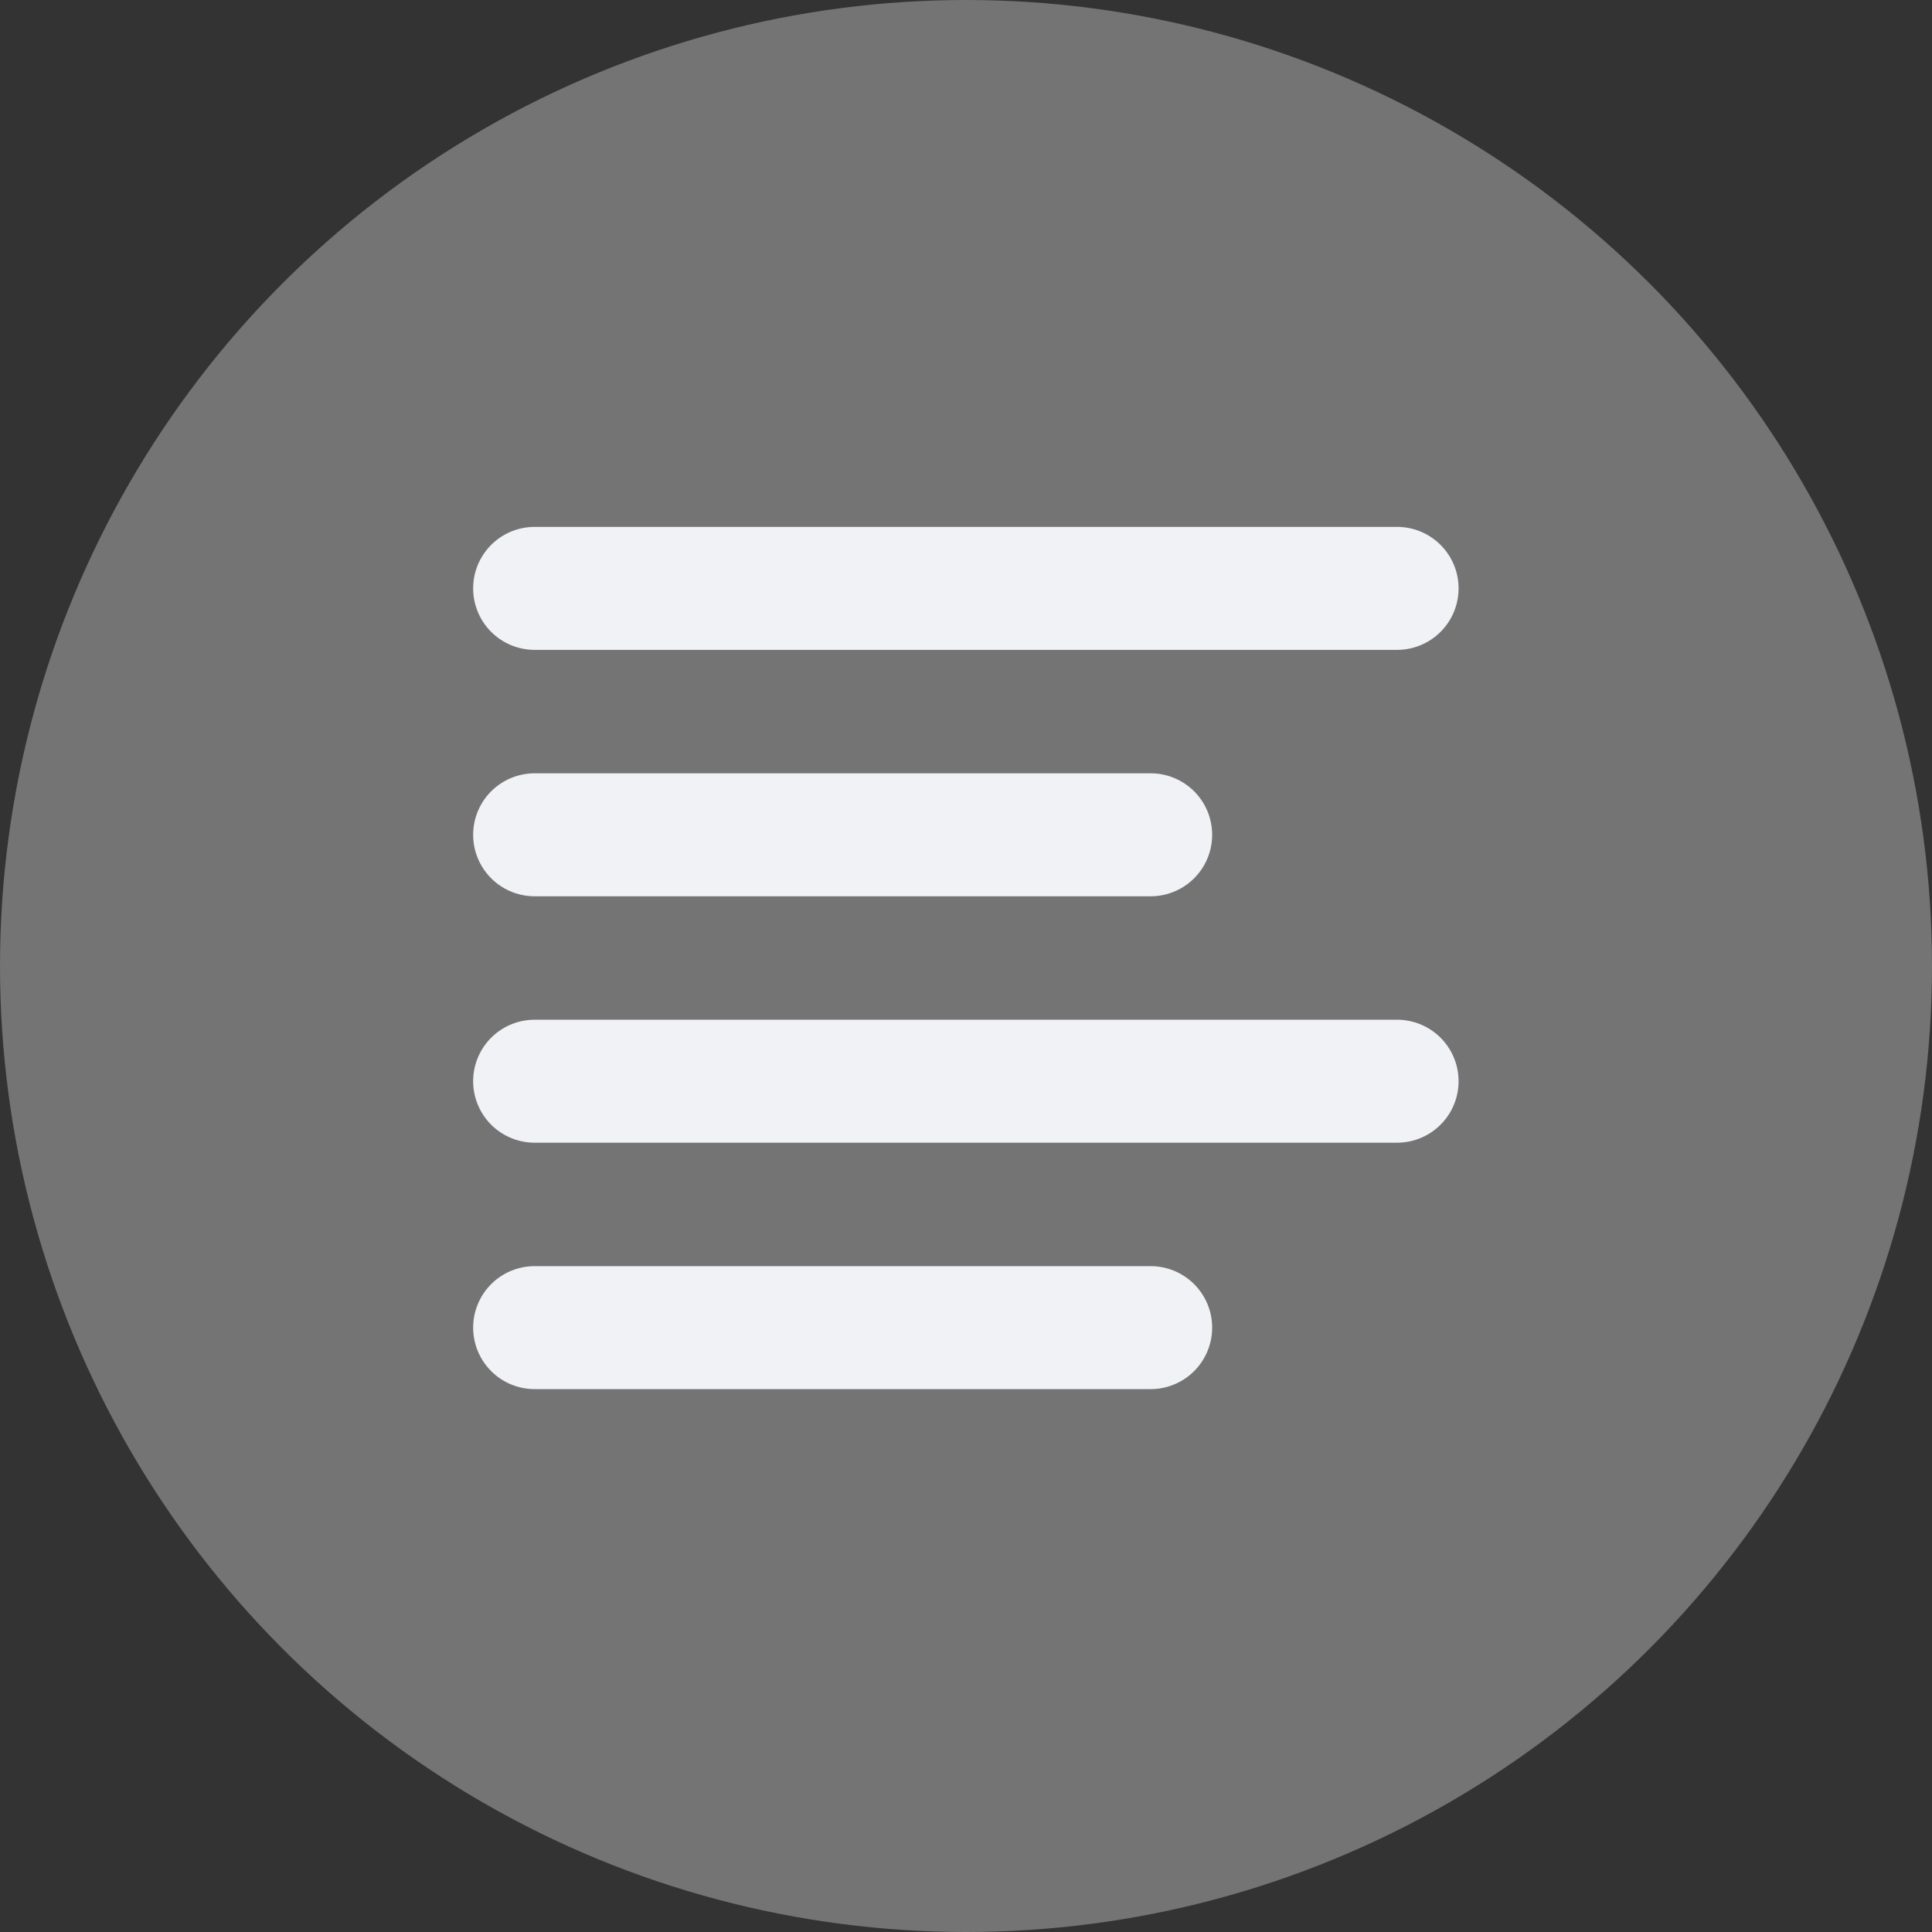 <svg id="Texto" xmlns="http://www.w3.org/2000/svg" width="22" height="22" viewBox="0 0 22 22">
  <rect x="0" y="0" width="22" height="22" fill="#333333" stroke="none"/>
  <circle id="Elipse_25" data-name="Elipse 25" cx="11" cy="11" r="11" fill="#f1f2f6" opacity="0.34"/>
  <path id="text-align-left" d="M16.523,8.9H6.7a.7.7,0,0,1,0-1.4h9.821a.7.7,0,1,1,0,1.4Zm-2.806,2.806H6.7a.7.7,0,0,1,0-1.4h7.015a.7.7,0,0,1,0,1.4Zm2.806,2.806H6.7a.7.7,0,1,1,0-1.4h9.821a.7.7,0,1,1,0,1.4Zm-2.806,2.806H6.7a.7.7,0,1,1,0-1.4h7.015a.7.7,0,0,1,0,1.4Z" transform="translate(-0.612 -1.5)" fill="#f1f2f6" fill-rule="evenodd"/>
</svg>
